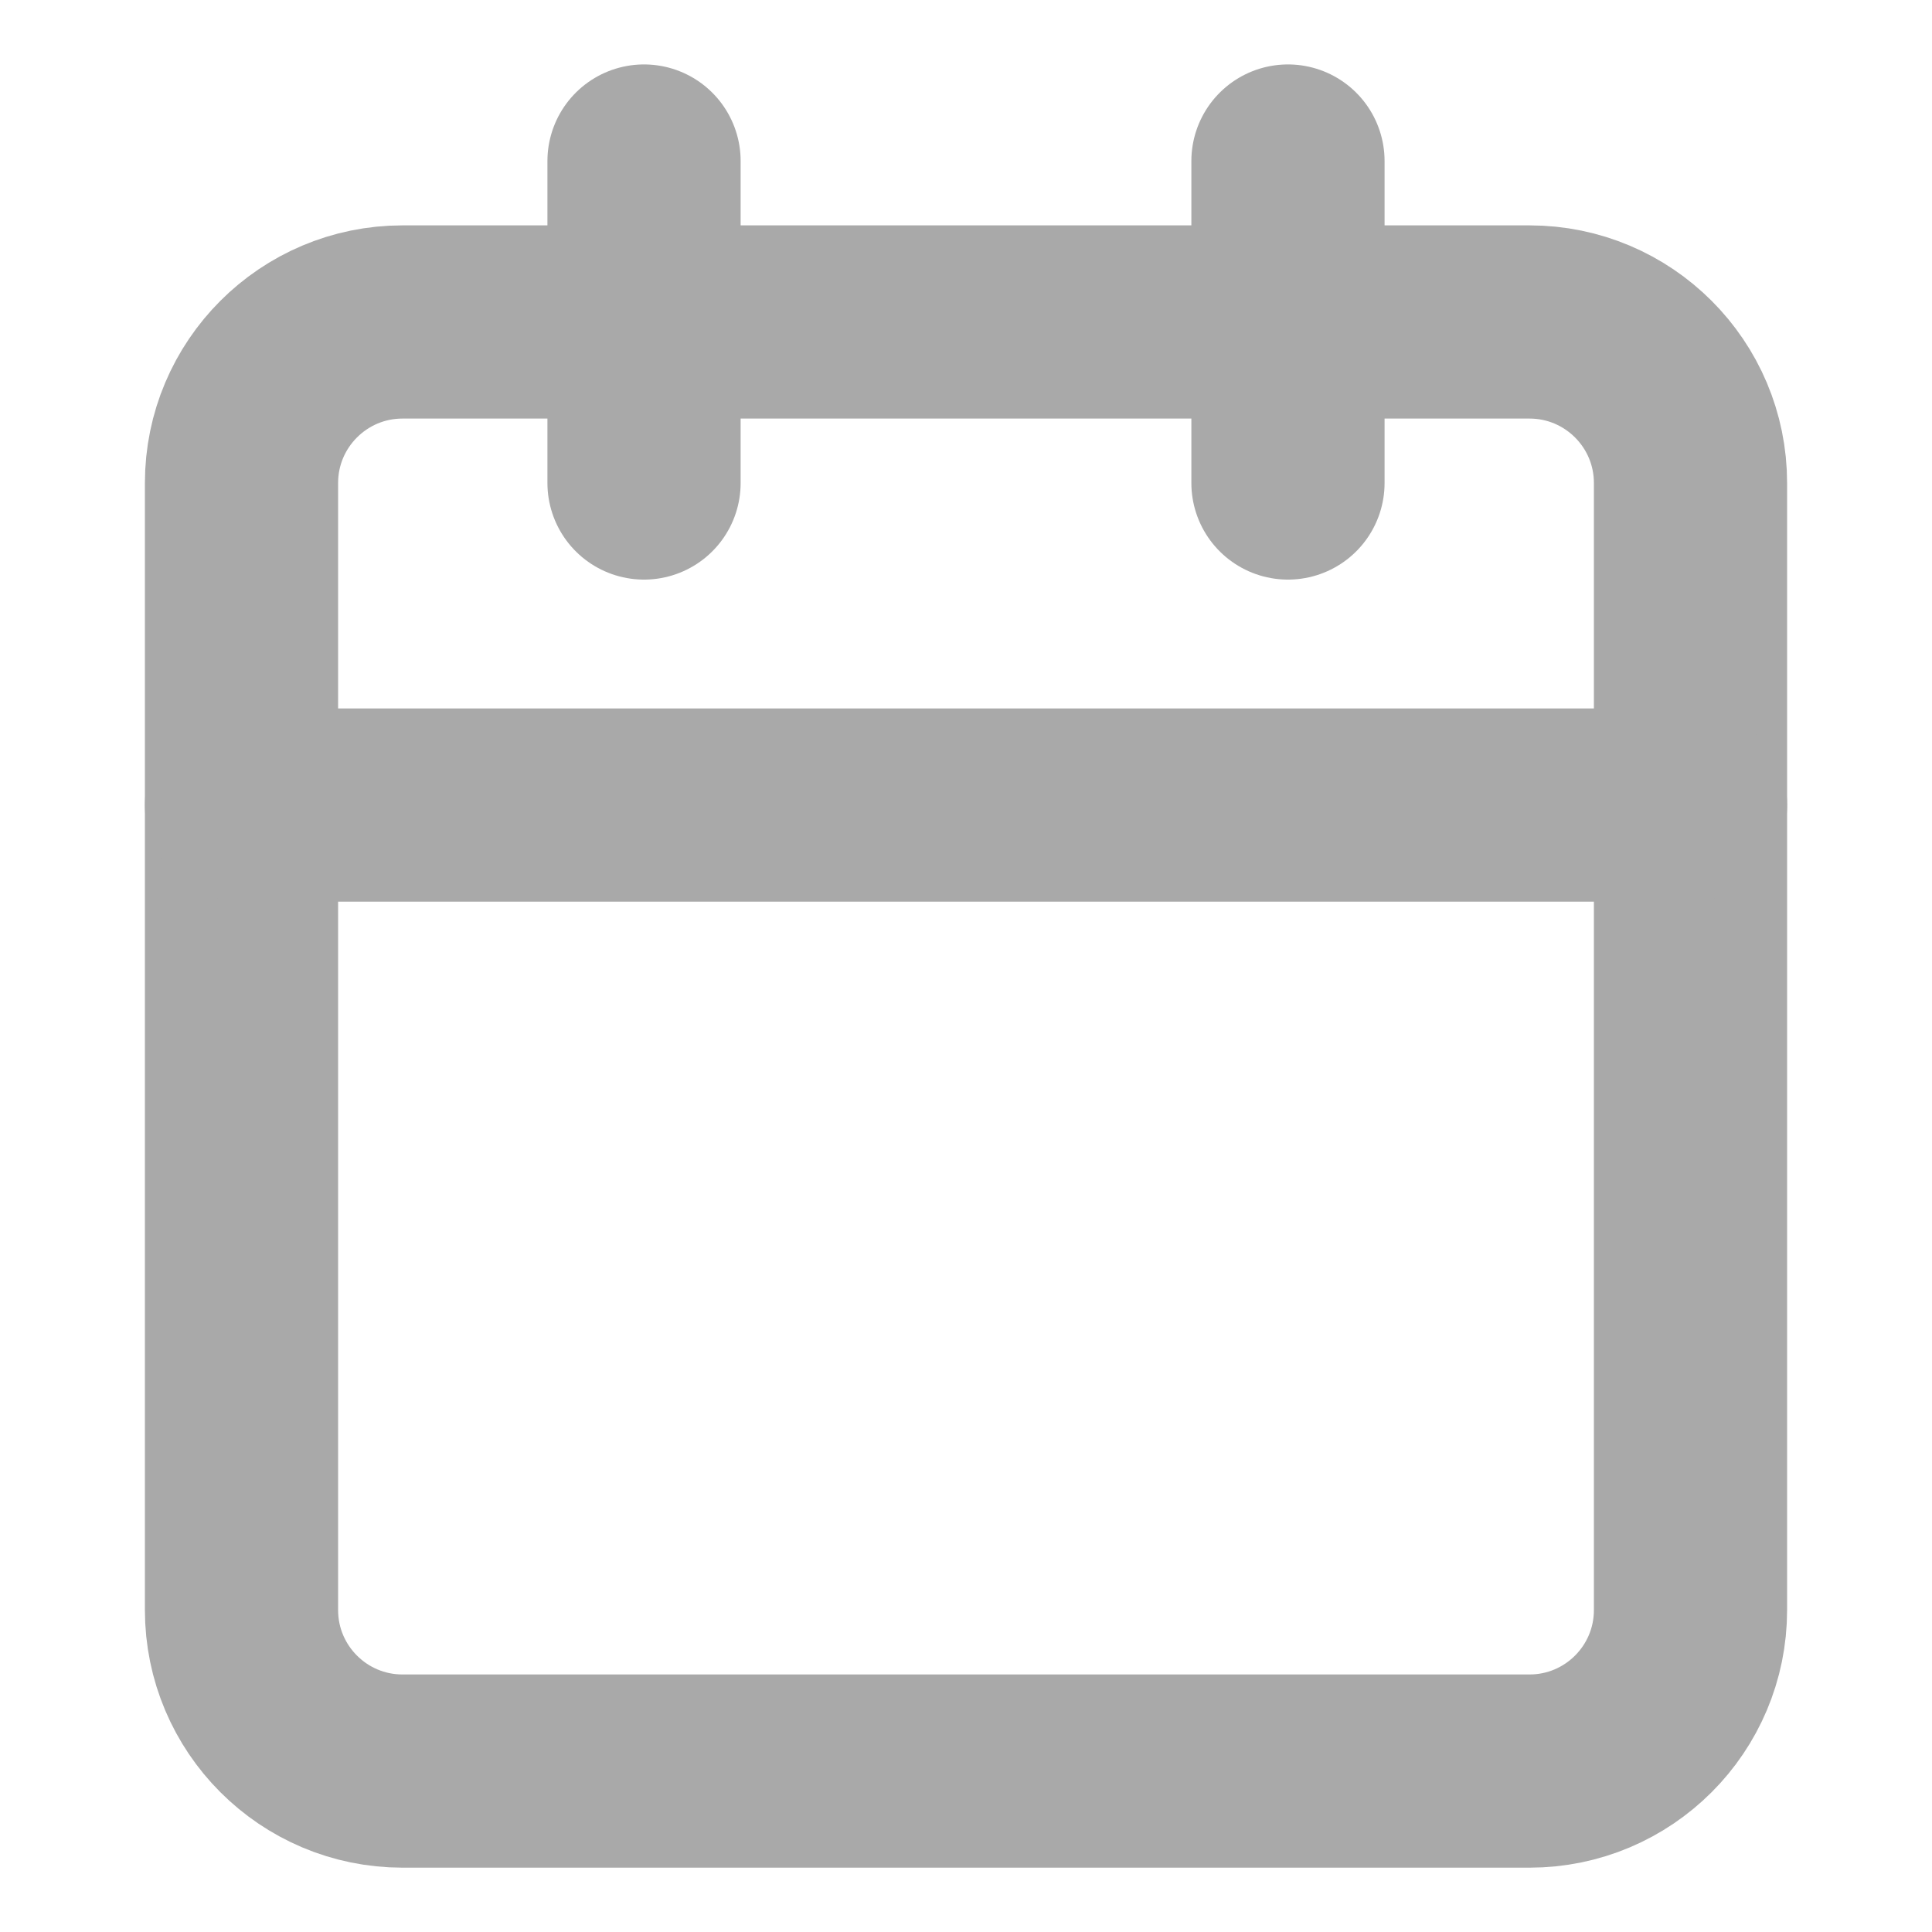 <svg width="20" height="20" viewBox="0 0 20 20" fill="none" xmlns="http://www.w3.org/2000/svg">
<path d="M15.833 3.333H4.167C3.246 3.333 2.5 4.08 2.5 5V16.667C2.5 17.587 3.246 18.334 4.167 18.334H15.833C16.754 18.334 17.5 17.587 17.5 16.667V5C17.5 4.08 16.754 3.333 15.833 3.333Z" stroke="#A9A9A9" stroke-width="2" stroke-linecap="round" stroke-linejoin="round"/>
<path d="M13.333 1.667V5" stroke="#A9A9A9" stroke-width="2" stroke-linecap="round" stroke-linejoin="round"/>
<path d="M6.667 1.667V5" stroke="#A9A9A9" stroke-width="2" stroke-linecap="round" stroke-linejoin="round"/>
<path d="M2.5 8.334H17.5" stroke="#A9A9A9" stroke-width="2" stroke-linecap="round" stroke-linejoin="round"/>
</svg>
